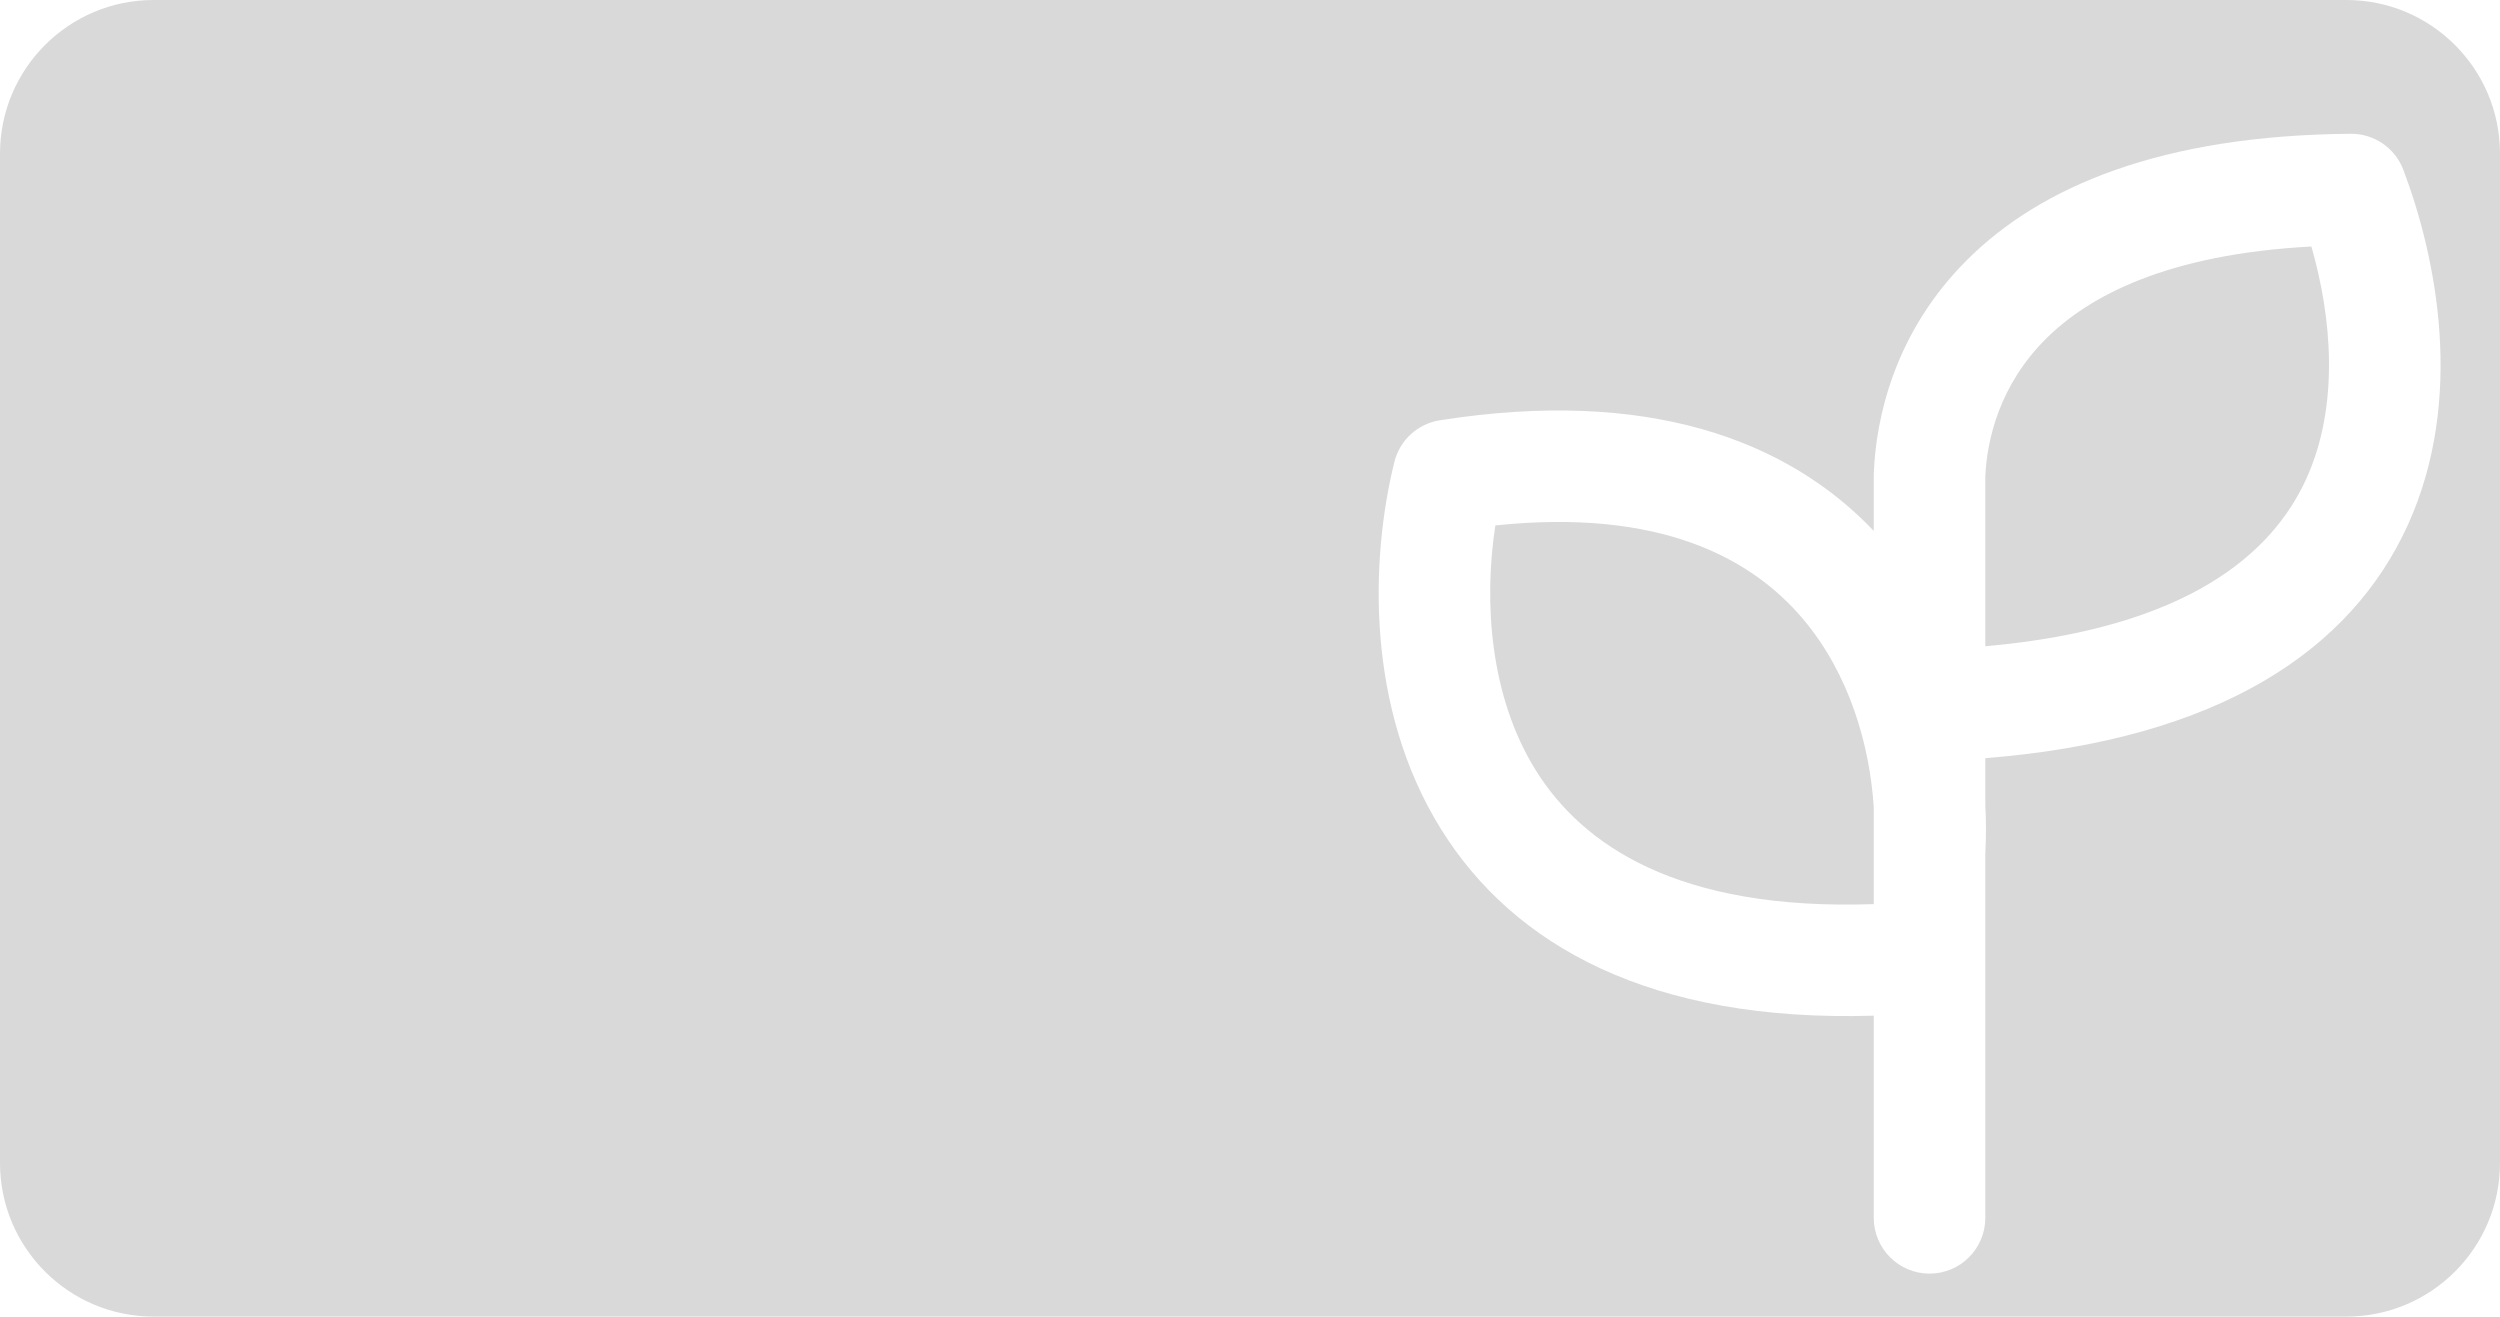 <svg width="488" height="257" viewBox="0 0 488 257" fill="none" xmlns="http://www.w3.org/2000/svg">
<path fill-rule="evenodd" clip-rule="evenodd" d="M30 0C13.431 0 0 13.431 0 30V227C0 243.569 13.431 257 30 257H458C474.569 257 488 243.569 488 227V30C488 13.431 474.569 0 458 0H30ZM469.132 33.145C467.519 28.884 463.423 26.078 458.866 26.114C421.857 26.401 398.364 36.432 384.047 50.66C369.819 64.799 366.176 81.572 365.766 92.381C365.761 92.519 365.758 92.657 365.758 92.794V103.628C348.756 85.759 321.435 75.679 281.053 82.04C276.724 82.722 273.227 85.932 272.177 90.186C267.474 109.247 266.595 138.253 281.296 161.862C295.447 184.588 322.206 199.565 365.758 198.261V237.724C365.758 243.737 370.632 248.611 376.645 248.611C382.657 248.611 387.532 243.737 387.532 237.724V186.693V166.6C387.699 163.648 387.712 160.457 387.532 157.098V147.997C433.503 144.313 458.937 126.737 469.973 102.554C481.244 77.856 475.549 50.095 469.132 33.145ZM450.165 93.514C443.619 107.858 427.319 122.621 387.532 126.152V93.014C387.838 85.904 390.277 75.165 399.395 66.104C407.758 57.793 423.04 49.605 451.183 48.12C455.188 62.037 456.685 79.226 450.165 93.514ZM351.878 120.745C361.109 131.621 365.019 145.747 365.758 157.628V166.28V176.482C327.357 177.827 308.795 164.832 299.779 150.353C290.821 135.967 289.595 117.532 291.893 102.565C324.014 99.186 341.842 108.919 351.878 120.745Z" fill="#D9D9D9"/>
</svg>
